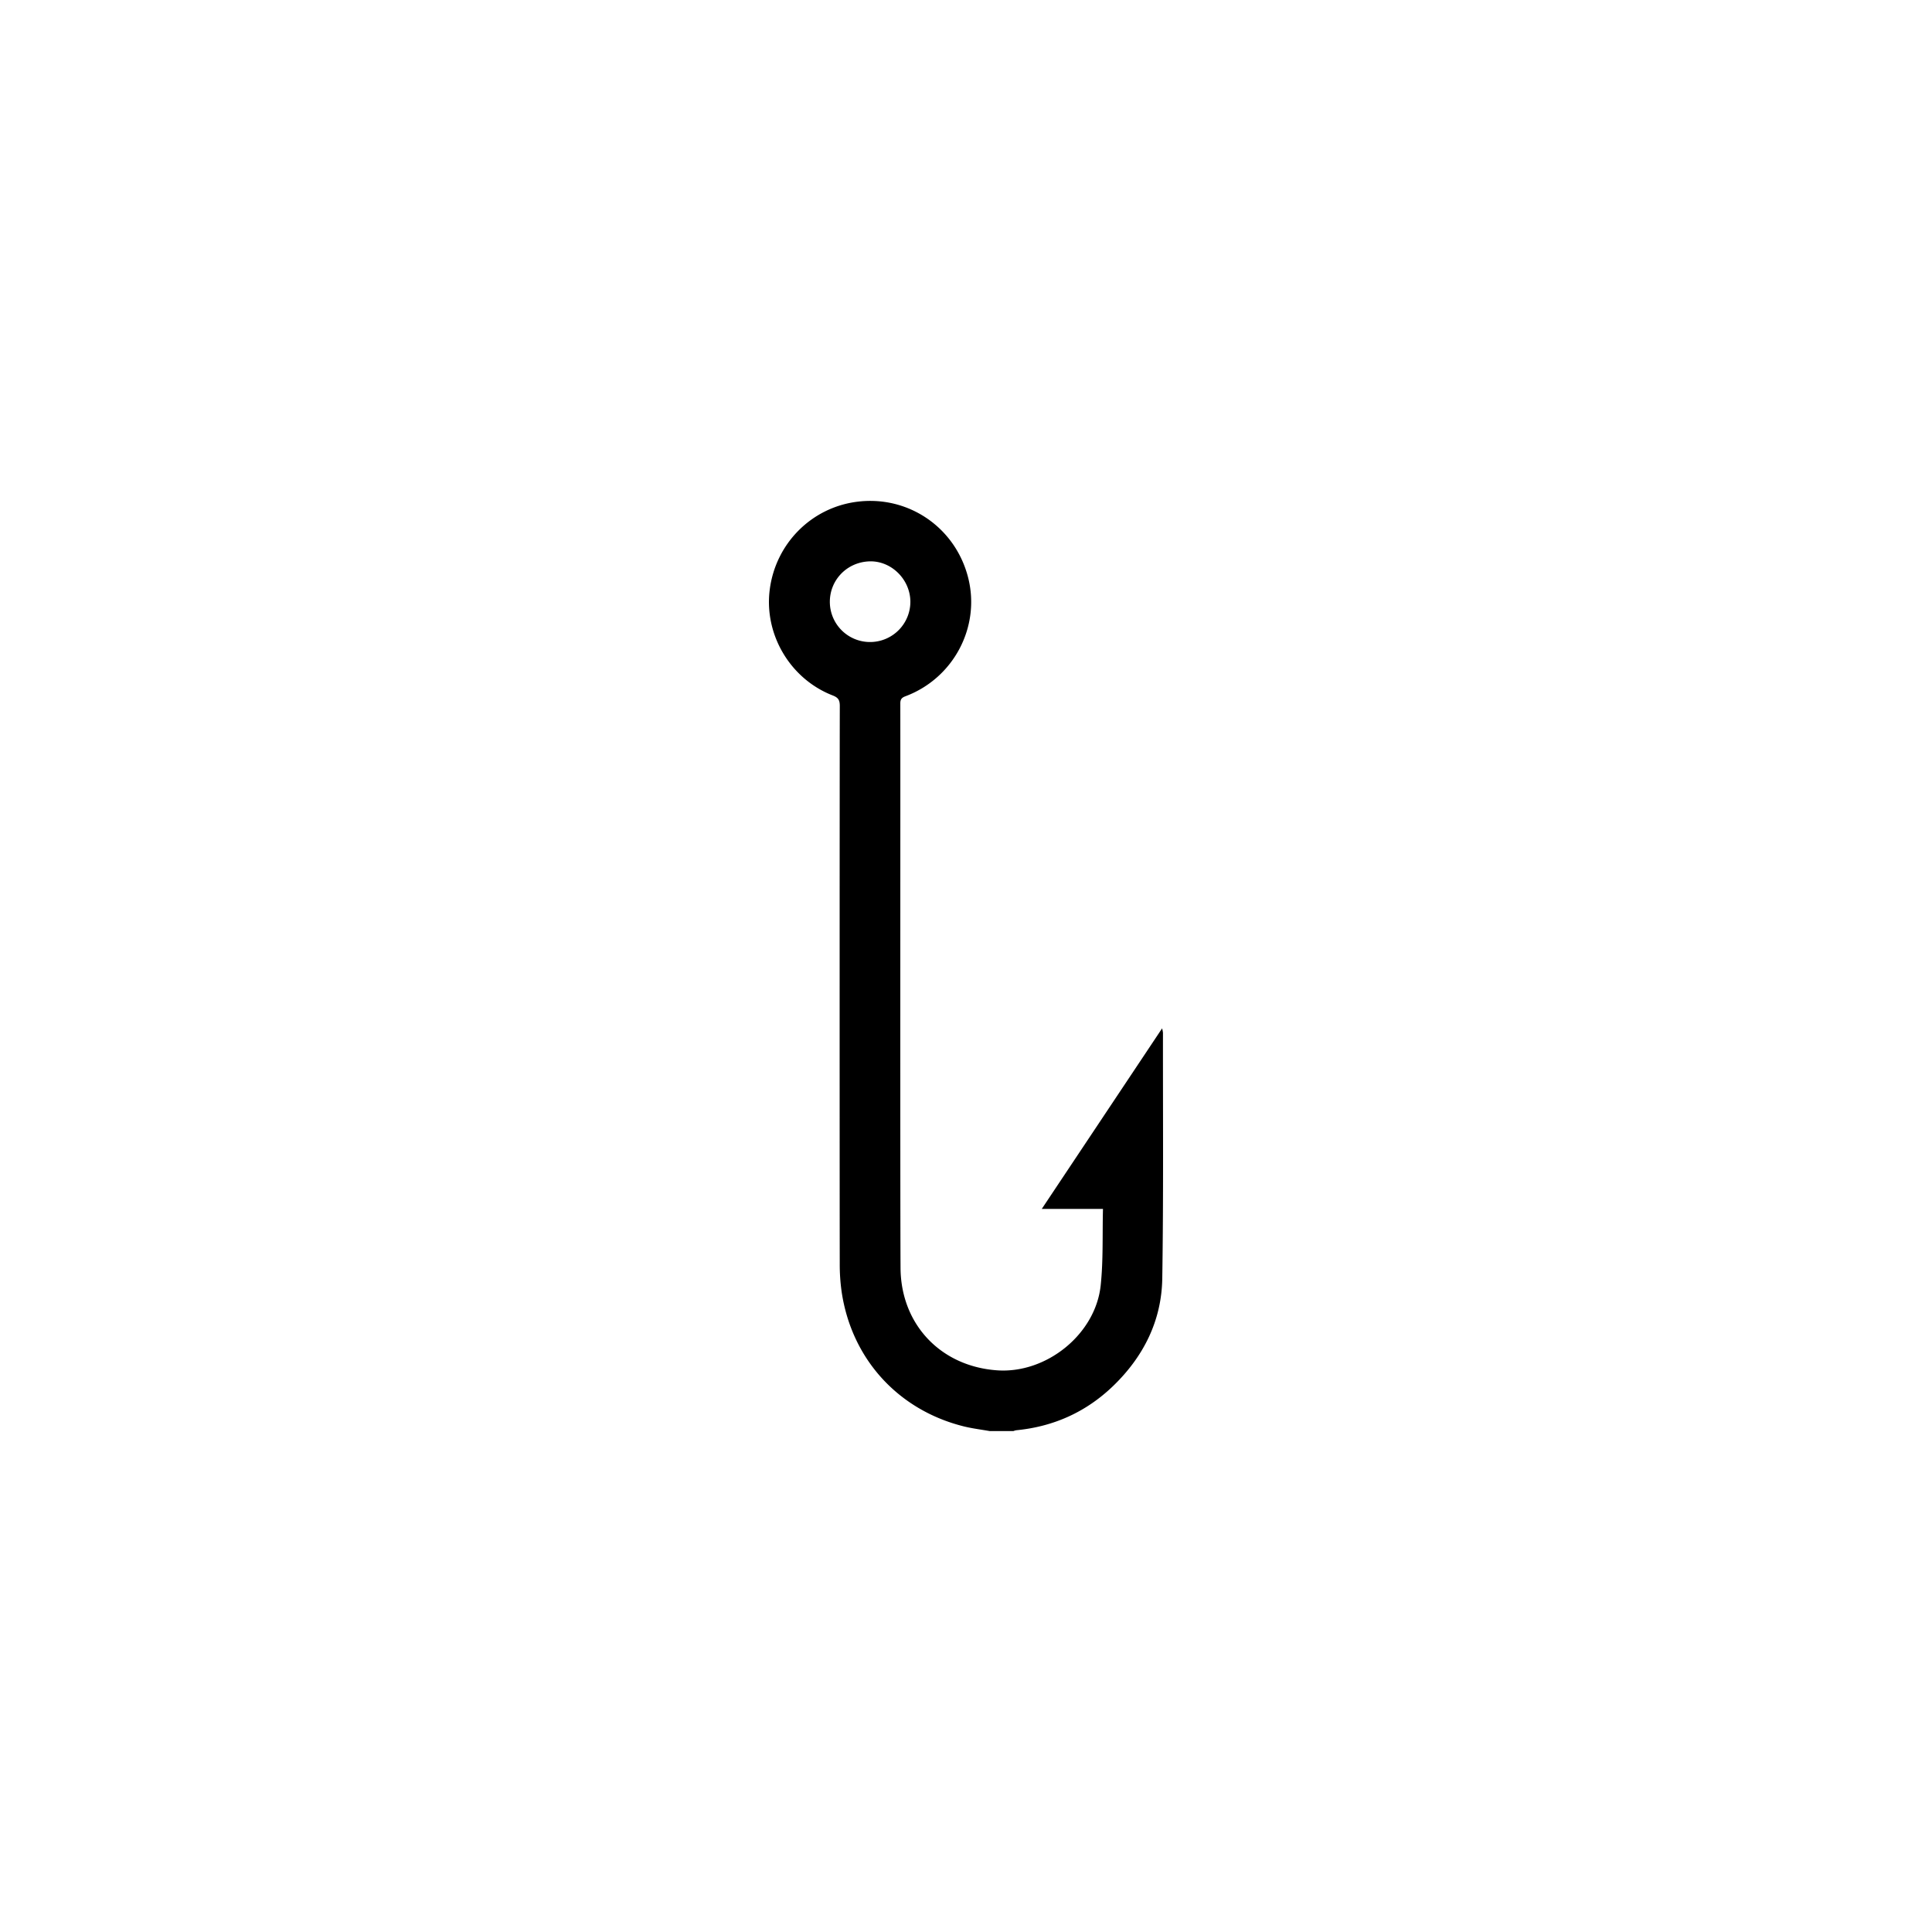 <svg id="Capa_1" data-name="Capa 1" xmlns="http://www.w3.org/2000/svg" viewBox="0 0 2000 2000"><title>ICONOS_MAPA</title><path d="M1024.56,1481.45c-9-1.6-18.15-2.7-27-4.9-68-17-116.12-70-126.32-139.47a200.54,200.54,0,0,1-1.94-28.67c-.15-80.68-.15-496.86.06-577.54,0-5.93-1.41-8.65-7.31-10.93-43.8-17-70.94-62.65-65.3-108.91,5.83-47.83,42.75-85.36,90.08-91.57,53.24-7,102.25,26.44,115.43,78.67,12.85,51-15.17,104-64.94,122.63-3.79,1.42-5.33,3.11-5.32,7.39.14,82.93-.23,501.36.23,584.28.32,58.78,41.8,102.15,100.2,106.14,50.86,3.48,101.67-37.34,107-88,2.73-25.88,1.68-52.15,2.36-79.1h-63.36L1203,1064.57a28.06,28.06,0,0,1,.9,4.55c-.1,84.76.6,169.54-.72,254.29-.68,43.73-19.36,80.92-50.78,111.27-28,27-61.67,42.19-100.45,45.92a16,16,0,0,0-2.88.85Zm-123-816.84a41.7,41.7,0,0,0,40.85-42.38c-.48-22.84-20-41.83-42.33-41.11-23.72.77-41.87,20-41,43.51A41.6,41.6,0,0,0,901.57,664.61Z"/></svg>